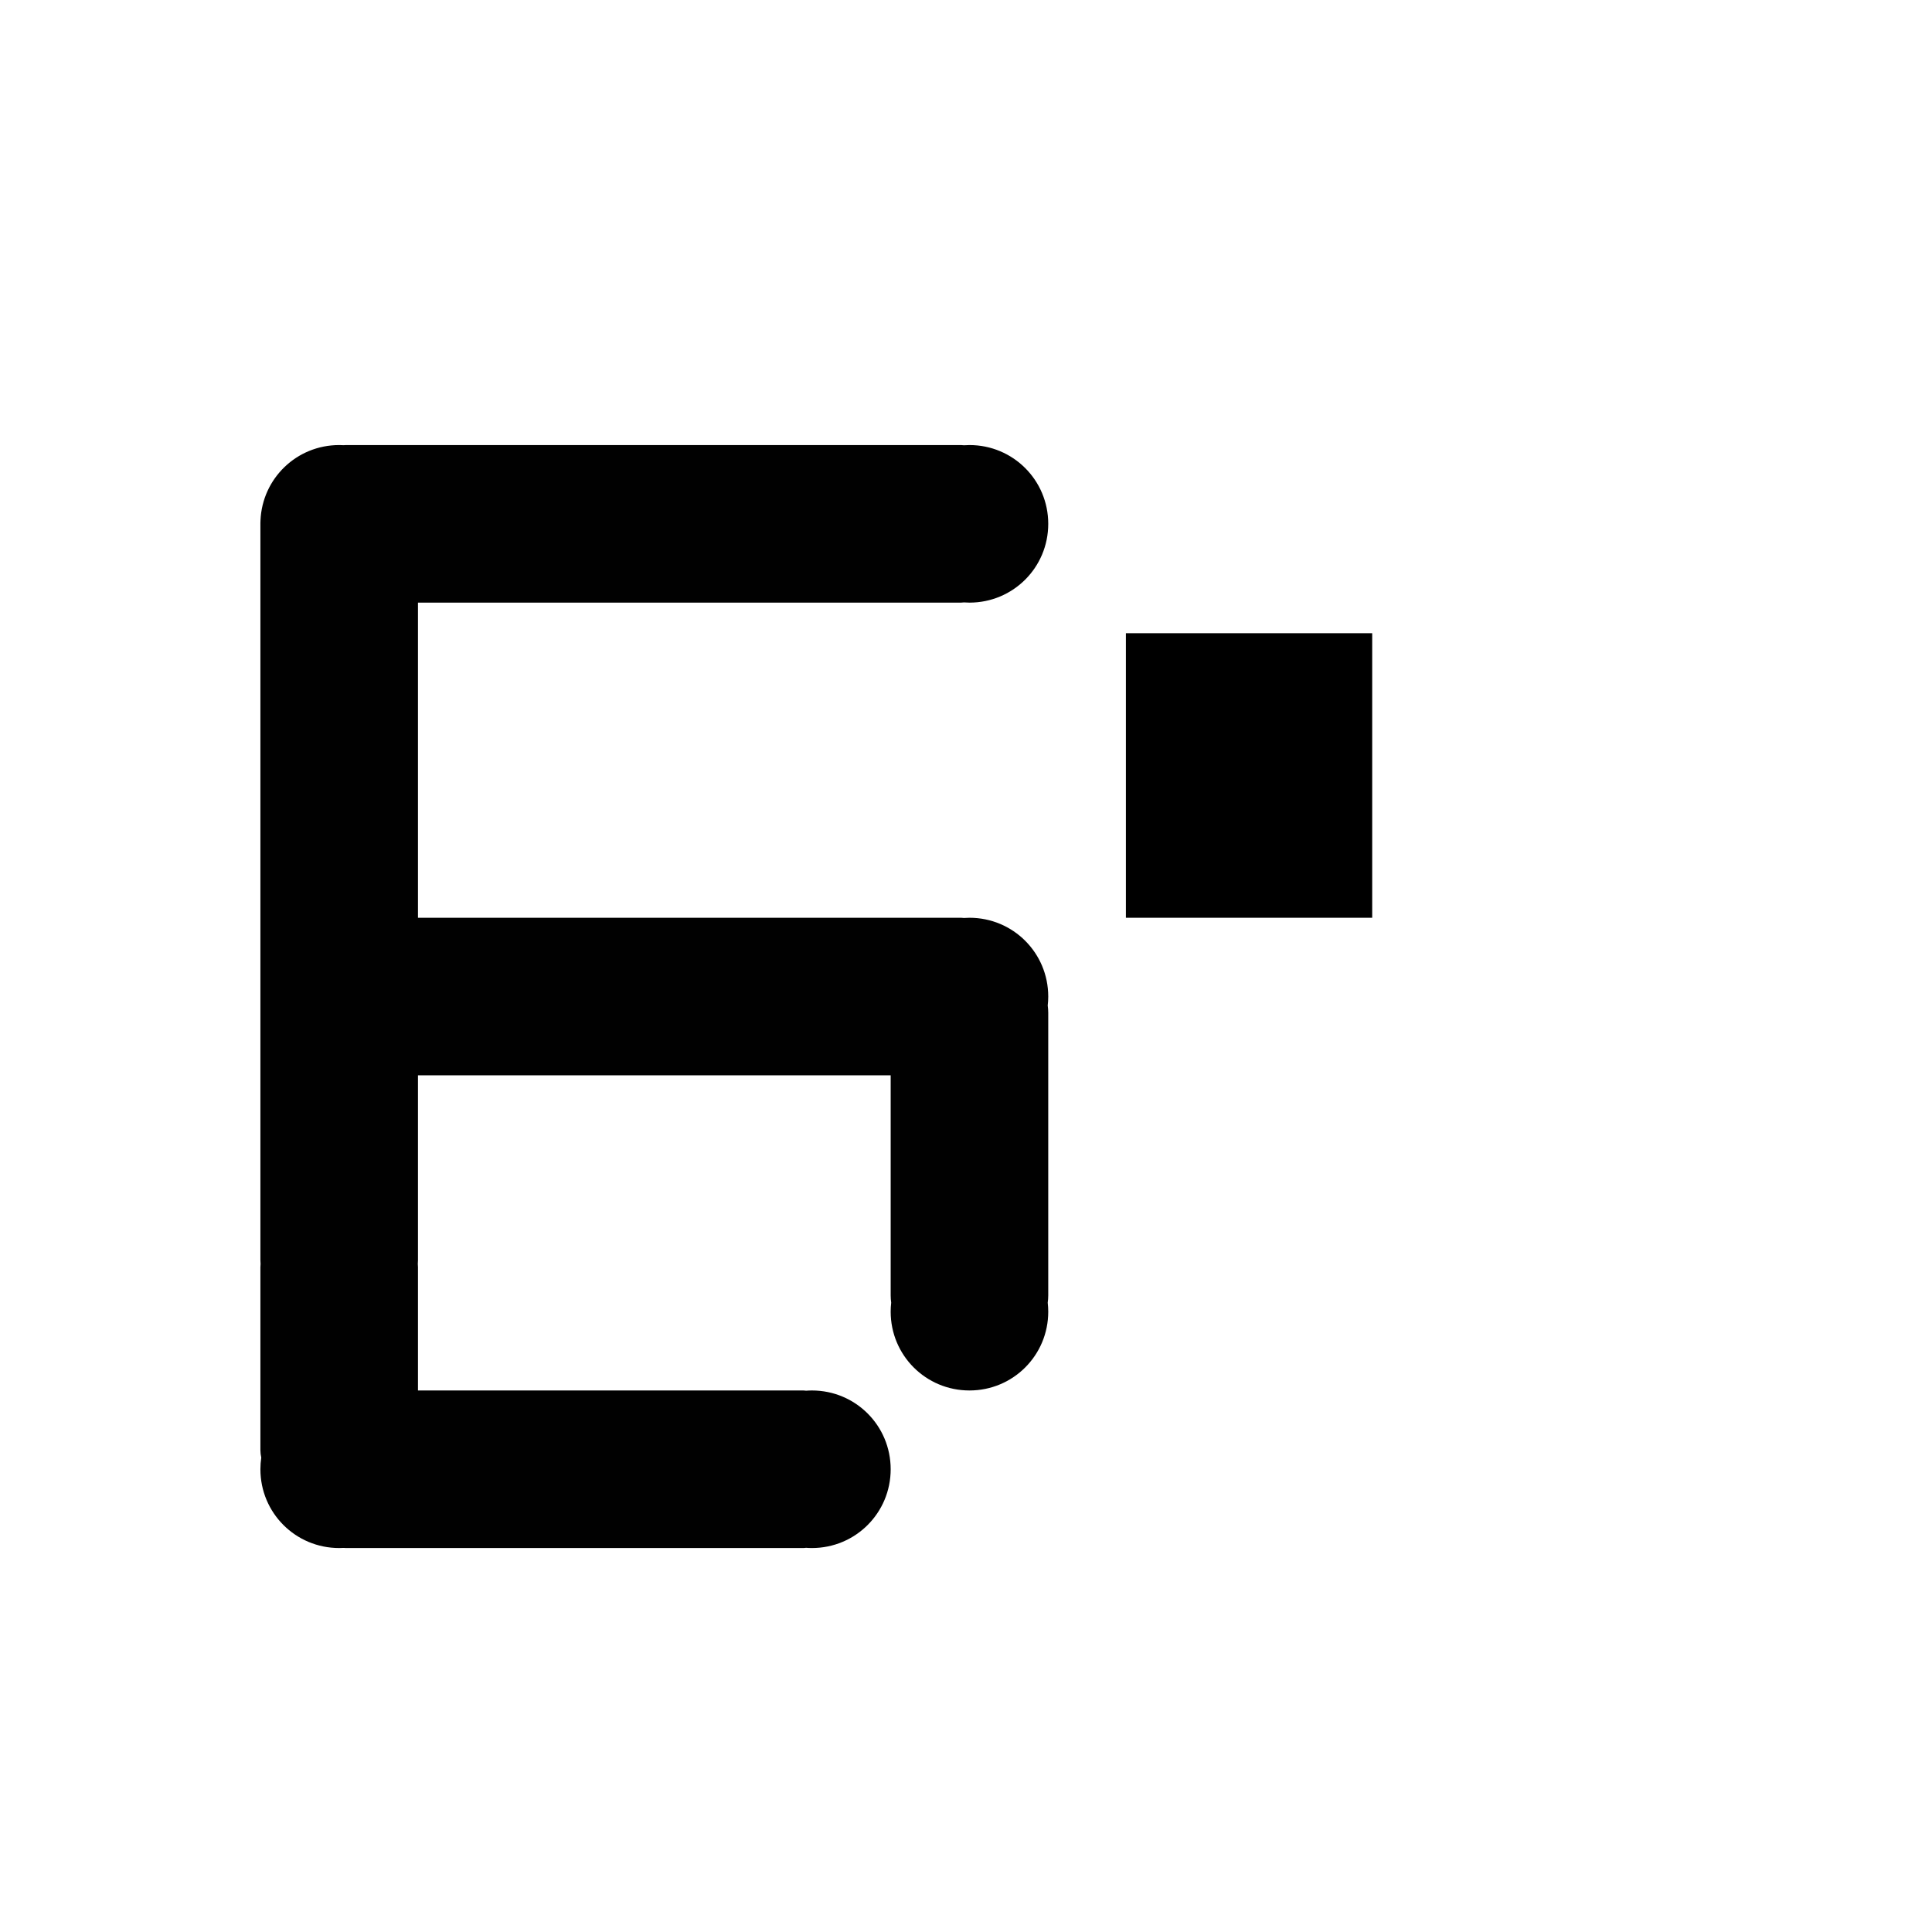 <?xml version="1.0" encoding="UTF-8" standalone="no"?>
<!-- Created with Inkscape (http://www.inkscape.org/) -->

<svg
   xmlns:dc="http://purl.org/dc/elements/1.1/"
   xmlns:cc="http://creativecommons.org/ns#"
   xmlns:rdf="http://www.w3.org/1999/02/22-rdf-syntax-ns#"
   xmlns:svg="http://www.w3.org/2000/svg"
   xmlns="http://www.w3.org/2000/svg"
   xmlns:sodipodi="http://sodipodi.sourceforge.net/DTD/sodipodi-0.dtd"
   xmlns:inkscape="http://www.inkscape.org/namespaces/inkscape"
   width="1000"
   height="1000"
   viewBox="0 0 264.583 264.583"
   version="1.1"
   id="svg8"
   inkscape:version="0.92.4 (5da689c313, 2019-01-14)"
   sodipodi:docname="6.svg">
  <defs
     id="defs2" />
  <sodipodi:namedview
     id="base"
     pagecolor="#ffffff"
     bordercolor="#666666"
     borderopacity="1.0"
     inkscape:pageopacity="0.0"
     inkscape:pageshadow="2"
     inkscape:zoom="1.5250573"
     inkscape:cx="285.74026"
     inkscape:cy="469.44455"
     inkscape:document-units="mm"
     inkscape:current-layer="layer1"
     showgrid="false"
     units="px"
     inkscape:window-width="1600"
     inkscape:window-height="1149"
     inkscape:window-x="0"
     inkscape:window-y="26"
     inkscape:window-maximized="1"
     showguides="true"
     inkscape:guide-bbox="true">
    <sodipodi:guide
       position="0,52.917"
       orientation="0,1"
       id="guide29"
       inkscape:locked="false"
       inkscape:label=""
       inkscape:color="rgb(0,0,255)" />
    <sodipodi:guide
       position="100.24,139.095"
       orientation="0,1"
       id="guide913"
       inkscape:locked="false" />
    <sodipodi:guide
       position="35.606,203.729"
       orientation="0,1"
       id="guide30"
       inkscape:locked="false" />
    <sodipodi:guide
       position="35.606,52.917"
       orientation="1,0"
       id="guide32"
       inkscape:locked="false" />
    <sodipodi:guide
       position="143.329,52.917"
       orientation="1,0"
       id="guide34"
       inkscape:locked="false" />
  </sodipodi:namedview>
  <g
     inkscape:label="Layer 1"
     inkscape:groupmode="layer"
     id="layer1"
     transform="translate(0,-32.417)">
    <path
       style="fill:#010101;fill-opacity:1;fill-rule:nonzero;stroke:#ffffff;stroke-width:0;stroke-miterlimit:4;stroke-dasharray:none;stroke-opacity:1;paint-order:normal"
       d="M 175.287 230 C 153.324 230 135.536 247.22 134.617 268.949 C 134.591 269.364 134.572 269.78 134.572 270.201 L 134.572 270.715 L 134.572 344.764 L 134.572 373.475 L 134.572 522.379 L 134.572 584.947 L 134.572 651.299 C 134.572 651.926 134.604 652.545 134.658 653.158 C 134.604 653.724 134.572 654.295 134.572 654.875 L 134.572 749.361 C 134.572 750.708 134.734 752.013 135.016 753.271 C 134.727 755.234 134.572 757.241 134.572 759.285 C 134.572 781.841 152.731 800 175.287 800 C 176.064 800 176.835 799.974 177.602 799.932 C 178.002 799.975 178.408 800 178.82 800 L 286.318 800 L 414.959 800 C 415.496 800 416.019 799.95 416.535 799.877 C 417.539 799.95 418.549 800 419.572 800 C 442.128 800 460.287 781.841 460.287 759.285 C 460.287 736.729 442.128 718.572 419.572 718.572 C 418.549 718.572 417.539 718.622 416.535 718.695 C 416.019 718.622 415.496 718.572 414.959 718.572 L 286.318 718.572 L 216.002 718.572 L 216.002 654.875 C 216.002 654.295 215.97 653.724 215.916 653.158 C 215.97 652.545 216.002 651.926 216.002 651.299 L 216.002 555.715 L 332.219 555.715 L 389.971 555.715 L 417.582 555.715 L 460.287 555.715 L 460.287 669.416 C 460.287 670.71 460.383 671.98 460.555 673.225 C 460.384 674.746 460.287 676.289 460.287 677.857 C 460.287 700.413 478.446 718.572 501.002 718.572 C 523.558 718.572 541.715 700.413 541.715 677.857 C 541.715 676.289 541.618 674.746 541.447 673.225 C 541.619 671.98 541.715 670.71 541.715 669.416 L 541.715 523.441 C 541.715 522.148 541.619 520.878 541.447 519.633 C 541.618 518.112 541.715 516.568 541.715 515 C 541.715 492.444 523.558 474.285 501.002 474.285 C 500.038 474.285 499.085 474.331 498.139 474.396 C 497.651 474.332 497.158 474.285 496.652 474.285 L 417.582 474.285 L 389.971 474.285 L 332.219 474.285 L 216.002 474.285 L 216.002 443.74 L 216.002 373.475 L 216.002 344.764 L 216.002 311.428 L 286.318 311.428 L 424.139 311.428 L 496.652 311.428 C 497.159 311.428 497.654 311.383 498.143 311.318 C 499.088 311.383 500.039 311.428 501.002 311.428 C 523.558 311.428 541.715 293.271 541.715 270.715 C 541.715 248.159 523.558 230 501.002 230 C 500.039 230 499.088 230.044 498.143 230.109 C 497.654 230.044 497.159 230 496.652 230 L 424.139 230 L 286.318 230 L 178.82 230 C 178.408 230 178.002 230.025 177.602 230.068 C 176.835 230.026 176.064 230 175.287 230 z "
       transform="matrix(0.265,0,0,0.265,0,32.417)"
       id="rect862" />
    <flowRoot
       xml:space="preserve"
       id="flowRoot985"
       style="font-style:normal;font-variant:normal;font-weight:normal;font-stretch:normal;font-size:32px;line-height:1.25;font-family:sans-serif;-inkscape-font-specification:sans-serif;text-align:start;letter-spacing:0px;word-spacing:0px;text-anchor:start;fill:#000000;fill-opacity:1;stroke:none"
       transform="matrix(0.265,0,0,0.265,0,32.417)"><flowRegion
         id="flowRegion987"><rect
           id="rect989"
           width="127.279"
           height="147.047"
           x="581.848"
           y="327.238" /></flowRegion><flowPara
         id="flowPara991"
         style="font-style:normal;font-variant:normal;font-weight:normal;font-stretch:normal;font-family:Hack;-inkscape-font-specification:Hack" /></flowRoot>  </g>
</svg>
